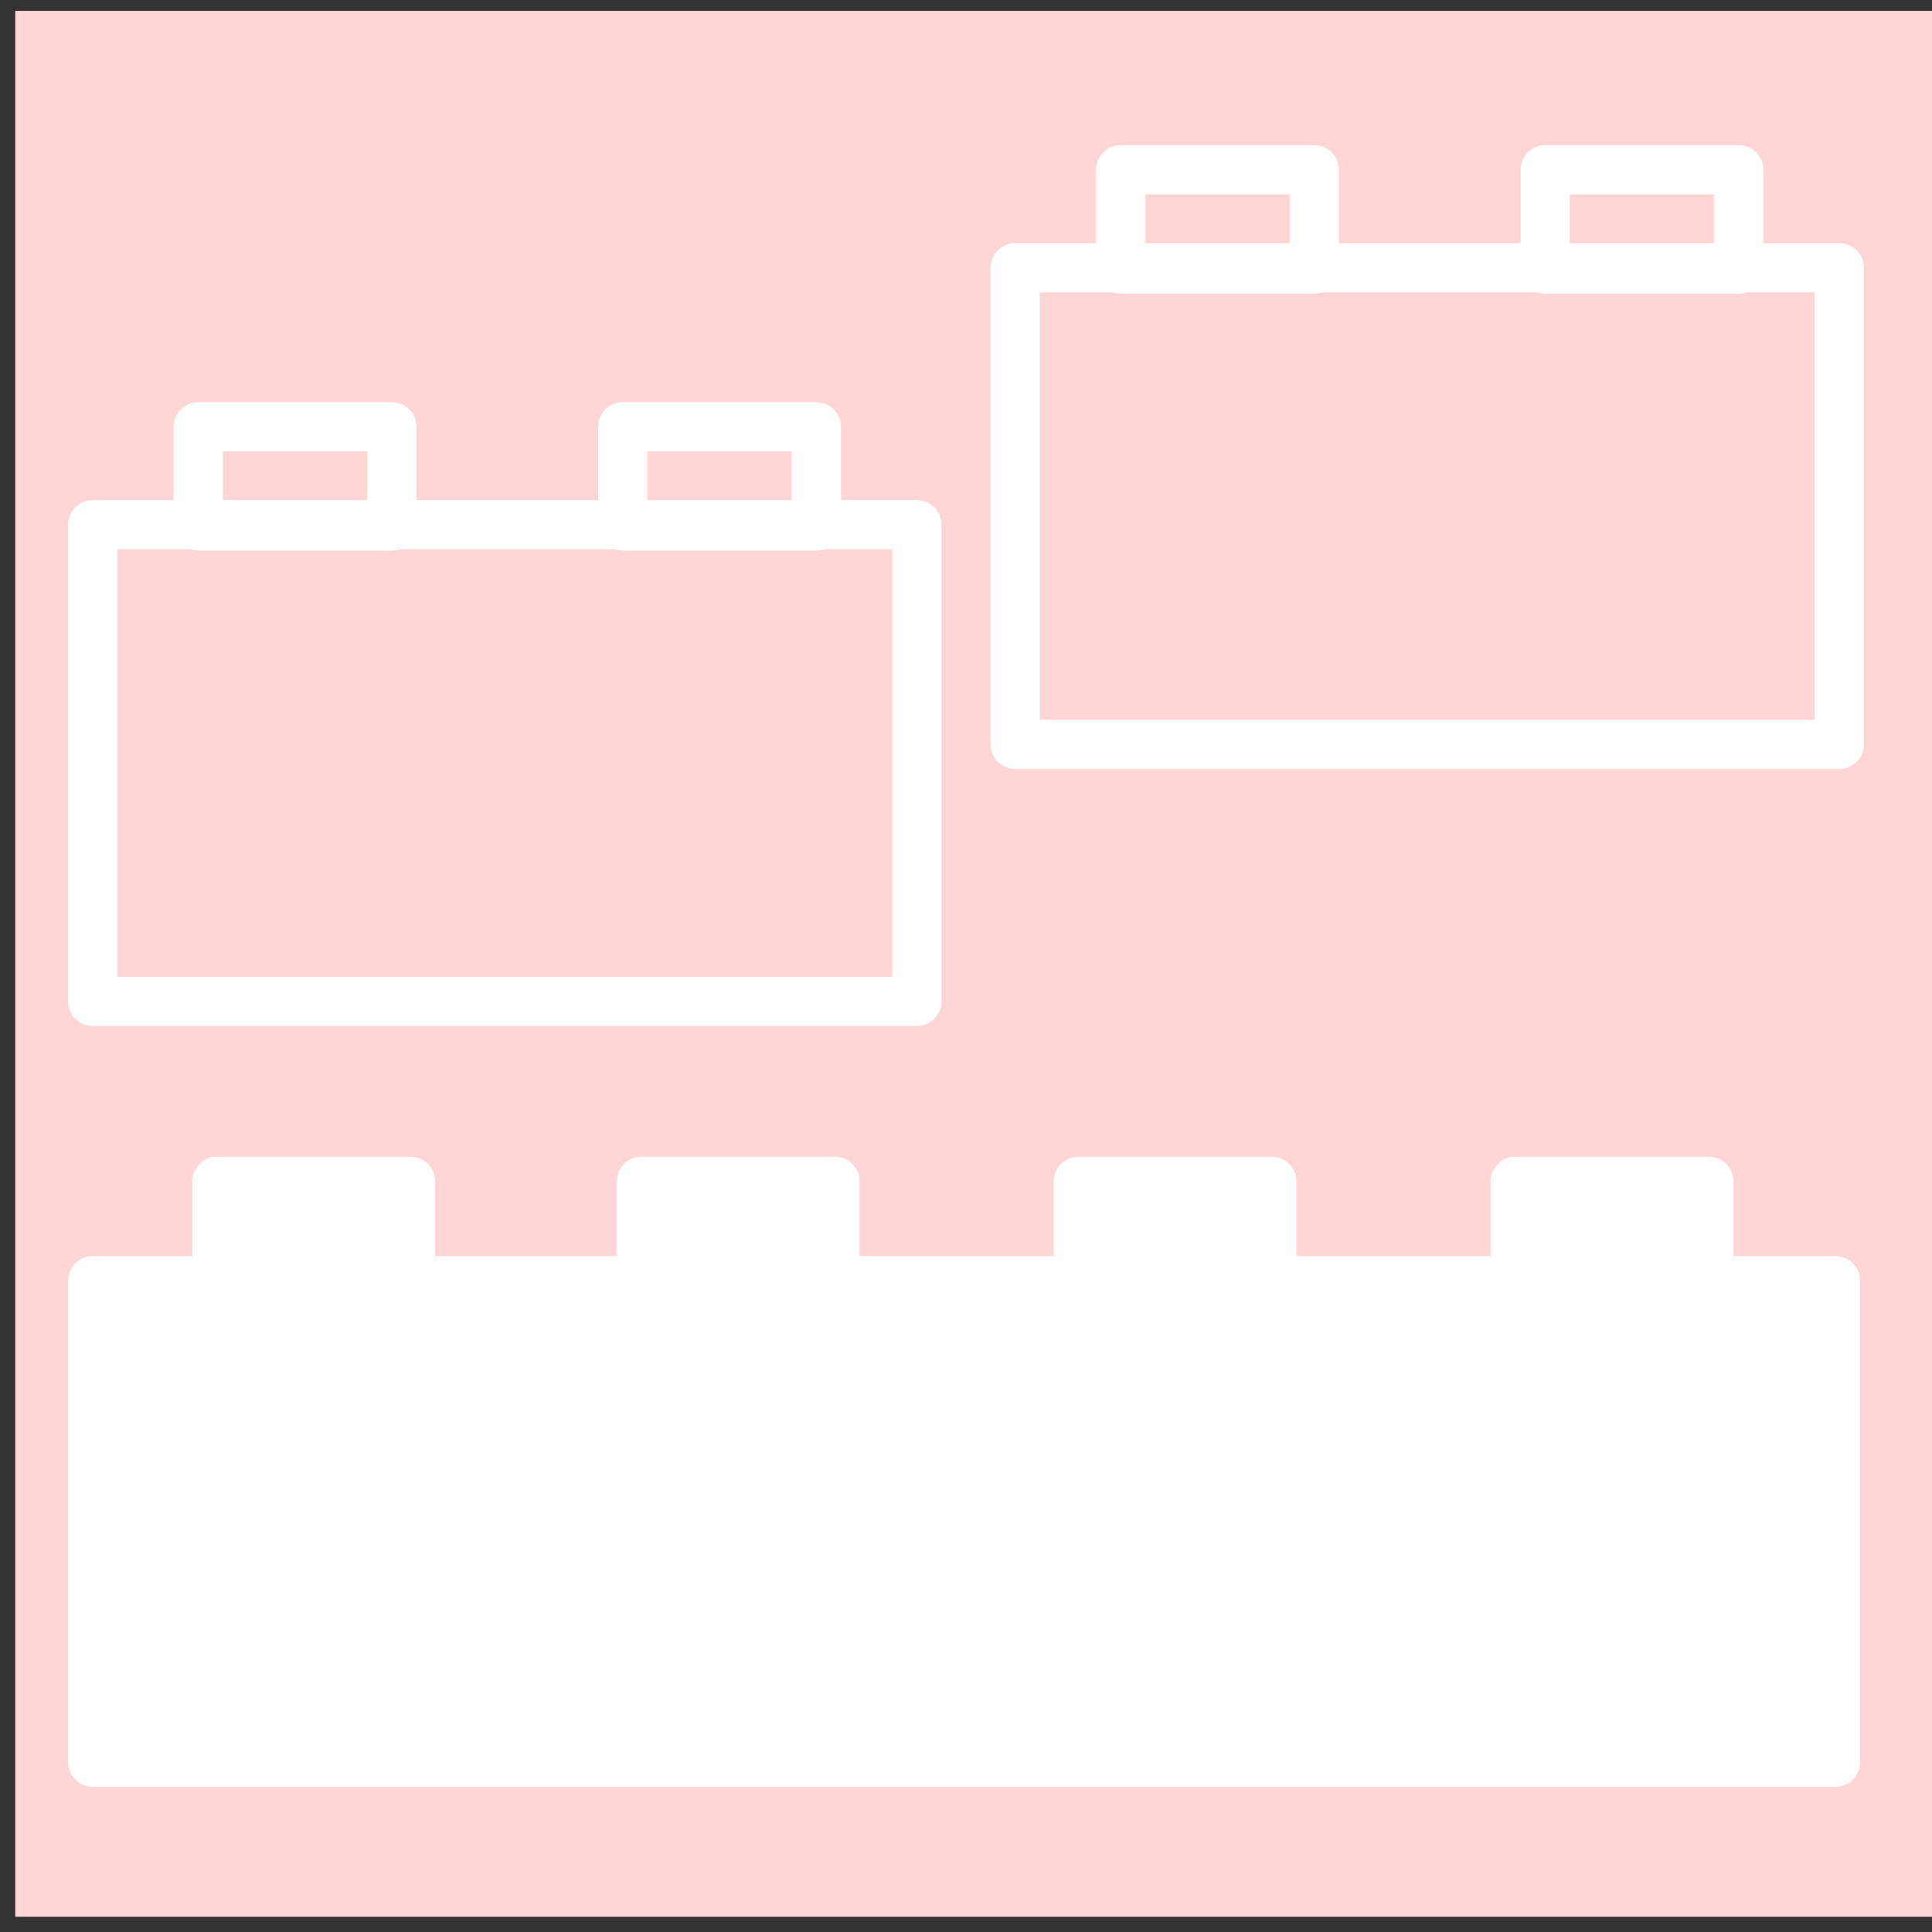 <?xml version="1.0" encoding="UTF-8" standalone="no"?>
<!-- Created with Inkscape (http://www.inkscape.org/) -->

<svg
   xmlns:dc="http://purl.org/dc/elements/1.1/"
   xmlns:cc="http://creativecommons.org/ns#"
   xmlns:rdf="http://www.w3.org/1999/02/22-rdf-syntax-ns#"
   xmlns:svg="http://www.w3.org/2000/svg"
   xmlns="http://www.w3.org/2000/svg"
   xmlns:xlink="http://www.w3.org/1999/xlink"
   xmlns:sodipodi="http://sodipodi.sourceforge.net/DTD/sodipodi-0.dtd"
   xmlns:inkscape="http://www.inkscape.org/namespaces/inkscape"
   width="64"
   height="64"
   id="svg3389"
   version="1.1"
   inkscape:version="0.48.3.1 r9886"
   sodipodi:docname="appLogo.svg"
   inkscape:export-filename="C:\local\devel\workspace-toplogic-head7\com.top_logic.demo\webapp\themes\sidebar\images\appLogo.png"
   inkscape:export-xdpi="84.375"
   inkscape:export-ydpi="84.375">
  <rect width="100%" height="100%" fill="#333333" stroke="none"/>
  <defs
     id="defs3391">
    <linearGradient
       inkscape:collect="always"
       id="linearGradient4190">
      <stop
         style="stop-color:#ffffff;stop-opacity:1;"
         offset="0"
         id="stop4192" />
      <stop
         style="stop-color:#ffffff;stop-opacity:0;"
         offset="1"
         id="stop4194" />
    </linearGradient>
    <inkscape:perspective
       sodipodi:type="inkscape:persp3d"
       inkscape:vp_x="0 : 526.18109 : 1"
       inkscape:vp_y="0 : 1000 : 0"
       inkscape:vp_z="744.09448 : 526.18109 : 1"
       inkscape:persp3d-origin="372.04724 : 350.78739 : 1"
       id="perspective3397" />
    <inkscape:perspective
       id="perspective3350"
       inkscape:persp3d-origin="0.5 : 0.33333333 : 1"
       inkscape:vp_z="1 : 0.5 : 1"
       inkscape:vp_y="0 : 1000 : 0"
       inkscape:vp_x="0 : 0.5 : 1"
       sodipodi:type="inkscape:persp3d" />
    <linearGradient
       inkscape:collect="always"
       xlink:href="#linearGradient18943-2"
       id="linearGradient22501"
       x1="261.633"
       y1="817.7"
       x2="283.785"
       y2="853.055"
       gradientUnits="userSpaceOnUse"
       gradientTransform="translate(-216.969,39.76)" />
    <linearGradient
       inkscape:collect="always"
       id="linearGradient18943-2">
      <stop
         style="stop-color:#ffffff;stop-opacity:1;"
         offset="0"
         id="stop18945-6" />
      <stop
         style="stop-color:#ffffff;stop-opacity:0;"
         offset="1"
         id="stop18947-7" />
    </linearGradient>
    <linearGradient
       inkscape:collect="always"
       xlink:href="#linearGradient18943"
       id="linearGradient18949"
       x1="1577.007"
       y1="1113.231"
       x2="1627.325"
       y2="1186.417"
       gradientUnits="userSpaceOnUse"
       gradientTransform="matrix(2.406,0,0,2.381,-3795.326,-1920.179)" />
    <linearGradient
       inkscape:collect="always"
       id="linearGradient18943">
      <stop
         style="stop-color:#ffffff;stop-opacity:1;"
         offset="0"
         id="stop18945" />
      <stop
         style="stop-color:#ffffff;stop-opacity:0;"
         offset="1"
         id="stop18947" />
    </linearGradient>
    <linearGradient
       inkscape:collect="always"
       xlink:href="#linearGradient22669"
       id="linearGradient22675"
       x1="234.786"
       y1="759.211"
       x2="536.568"
       y2="1040.816"
       gradientUnits="userSpaceOnUse" />
    <linearGradient
       inkscape:collect="always"
       id="linearGradient22669">
      <stop
         style="stop-color:#e6e6ec;stop-opacity:1;"
         offset="0"
         id="stop22671" />
      <stop
         style="stop-color:#e6e6ec;stop-opacity:0;"
         offset="1"
         id="stop22673" />
    </linearGradient>
    <linearGradient
       y2="1040.816"
       x2="536.568"
       y1="759.211"
       x1="234.786"
       gradientUnits="userSpaceOnUse"
       id="linearGradient3387"
       xlink:href="#linearGradient22669"
       inkscape:collect="always" />
    <inkscape:perspective
       id="perspective3484"
       inkscape:persp3d-origin="0.5 : 0.33333333 : 1"
       inkscape:vp_z="1 : 0.5 : 1"
       inkscape:vp_y="0 : 1000 : 0"
       inkscape:vp_x="0 : 0.5 : 1"
       sodipodi:type="inkscape:persp3d" />
    <inkscape:perspective
       id="perspective3484-4"
       inkscape:persp3d-origin="0.5 : 0.33333333 : 1"
       inkscape:vp_z="1 : 0.5 : 1"
       inkscape:vp_y="0 : 1000 : 0"
       inkscape:vp_x="0 : 0.5 : 1"
       sodipodi:type="inkscape:persp3d" />
    <inkscape:perspective
       id="perspective3525"
       inkscape:persp3d-origin="0.5 : 0.33333333 : 1"
       inkscape:vp_z="1 : 0.5 : 1"
       inkscape:vp_y="0 : 1000 : 0"
       inkscape:vp_x="0 : 0.5 : 1"
       sodipodi:type="inkscape:persp3d" />
    <linearGradient
       inkscape:collect="always"
       xlink:href="#linearGradient18943-8"
       id="linearGradient18949-4"
       x1="1577.007"
       y1="1113.231"
       x2="1627.325"
       y2="1186.417"
       gradientUnits="userSpaceOnUse"
       gradientTransform="matrix(2.406,0,0,2.381,-3795.326,-1920.179)" />
    <linearGradient
       id="linearGradient18943-8">
      <stop
         style="stop-color:#ffffff;stop-opacity:1;"
         offset="0"
         id="stop18945-8" />
      <stop
         style="stop-color:#ffffff;stop-opacity:0;"
         offset="1"
         id="stop18947-2" />
    </linearGradient>
    <linearGradient
       y2="1185.797"
       x2="1630.606"
       y1="1130.082"
       x1="1578.935"
       gradientTransform="matrix(2.593,0,0,2.609,-4093.546,-2967.853)"
       gradientUnits="userSpaceOnUse"
       id="linearGradient3534"
       xlink:href="#linearGradient18943-8"
       inkscape:collect="always" />
    <inkscape:perspective
       id="perspective3563"
       inkscape:persp3d-origin="0.5 : 0.33333333 : 1"
       inkscape:vp_z="1 : 0.5 : 1"
       inkscape:vp_y="0 : 1000 : 0"
       inkscape:vp_x="0 : 0.5 : 1"
       sodipodi:type="inkscape:persp3d" />
    <inkscape:perspective
       id="perspective3594"
       inkscape:persp3d-origin="0.5 : 0.33333333 : 1"
       inkscape:vp_z="1 : 0.5 : 1"
       inkscape:vp_y="0 : 1000 : 0"
       inkscape:vp_x="0 : 0.5 : 1"
       sodipodi:type="inkscape:persp3d" />
    <inkscape:perspective
       id="perspective3617"
       inkscape:persp3d-origin="0.5 : 0.33333333 : 1"
       inkscape:vp_z="1 : 0.5 : 1"
       inkscape:vp_y="0 : 1000 : 0"
       inkscape:vp_x="0 : 0.5 : 1"
       sodipodi:type="inkscape:persp3d" />
    <inkscape:perspective
       id="perspective3664"
       inkscape:persp3d-origin="0.5 : 0.33333333 : 1"
       inkscape:vp_z="1 : 0.5 : 1"
       inkscape:vp_y="0 : 1000 : 0"
       inkscape:vp_x="0 : 0.5 : 1"
       sodipodi:type="inkscape:persp3d" />
    <linearGradient
       y2="1185.797"
       x2="1630.606"
       y1="1130.082"
       x1="1578.935"
       gradientTransform="matrix(2.593,0,0,2.583,-4093.546,-2935.841)"
       gradientUnits="userSpaceOnUse"
       id="linearGradient3534-6"
       xlink:href="#linearGradient18943-8-2"
       inkscape:collect="always" />
    <linearGradient
       id="linearGradient18943-8-2">
      <stop
         style="stop-color:#ffffff;stop-opacity:1;"
         offset="0"
         id="stop18945-8-0" />
      <stop
         style="stop-color:#ffffff;stop-opacity:0;"
         offset="1"
         id="stop18947-2-2" />
    </linearGradient>
    <linearGradient
       inkscape:collect="always"
       xlink:href="#linearGradient18943-8-2"
       id="linearGradient3911"
       x1="124.784"
       y1="167.975"
       x2="128.764"
       y2="329.094"
       gradientUnits="userSpaceOnUse"
       gradientTransform="translate(0,1.515)" />
    <linearGradient
       id="linearGradient18943-8-2-6">
      <stop
         style="stop-color:#ffffff;stop-opacity:1;"
         offset="0"
         id="stop18945-8-0-0" />
      <stop
         style="stop-color:#ffffff;stop-opacity:0;"
         offset="1"
         id="stop18947-2-2-1" />
    </linearGradient>
    <linearGradient
       id="linearGradient3966">
      <stop
         style="stop-color:#ffffff;stop-opacity:1;"
         offset="0"
         id="stop3968" />
      <stop
         style="stop-color:#ffffff;stop-opacity:0;"
         offset="1"
         id="stop3970" />
    </linearGradient>
    <linearGradient
       id="linearGradient3973">
      <stop
         style="stop-color:#ffffff;stop-opacity:1;"
         offset="0"
         id="stop3975" />
      <stop
         style="stop-color:#ffffff;stop-opacity:0;"
         offset="1"
         id="stop3977" />
    </linearGradient>
    <linearGradient
       id="linearGradient3980">
      <stop
         style="stop-color:#ffffff;stop-opacity:1;"
         offset="0"
         id="stop3982" />
      <stop
         style="stop-color:#ffffff;stop-opacity:0;"
         offset="1"
         id="stop3984" />
    </linearGradient>
    <linearGradient
       inkscape:collect="always"
       id="linearGradient4078-7">
      <stop
         style="stop-color:#ffffff;stop-opacity:1;"
         offset="0"
         id="stop4080-7" />
      <stop
         style="stop-color:#ffffff;stop-opacity:0;"
         offset="1"
         id="stop4082-0" />
    </linearGradient>
    <linearGradient
       inkscape:collect="always"
       xlink:href="#linearGradient4078-7"
       id="linearGradient4086-3"
       x1="90.808"
       y1="80.218"
       x2="114.506"
       y2="80.218"
       gradientUnits="userSpaceOnUse"
       gradientTransform="translate(0,0.893)" />
    <linearGradient
       inkscape:collect="always"
       xlink:href="#linearGradient4190"
       id="linearGradient4196"
       x1="157.462"
       y1="178.625"
       x2="196.279"
       y2="383.505"
       gradientUnits="userSpaceOnUse" />
    <linearGradient
       inkscape:collect="always"
       xlink:href="#linearGradient4190-2"
       id="linearGradient4196-6"
       x1="157.462"
       y1="178.625"
       x2="196.279"
       y2="383.505"
       gradientUnits="userSpaceOnUse" />
    <linearGradient
       inkscape:collect="always"
       id="linearGradient4190-2">
      <stop
         style="stop-color:#ffffff;stop-opacity:1;"
         offset="0"
         id="stop4192-6" />
      <stop
         style="stop-color:#ffffff;stop-opacity:0;"
         offset="1"
         id="stop4194-3" />
    </linearGradient>
    <linearGradient
       inkscape:collect="always"
       xlink:href="#linearGradient4190"
       id="linearGradient4506"
       gradientUnits="userSpaceOnUse"
       x1="157.462"
       y1="178.625"
       x2="196.279"
       y2="383.505" />
    <linearGradient
       inkscape:collect="always"
       xlink:href="#linearGradient4190"
       id="linearGradient4514"
       gradientUnits="userSpaceOnUse"
       x1="157.462"
       y1="178.625"
       x2="196.279"
       y2="383.505" />
  </defs>
  <sodipodi:namedview
     id="base"
     pagecolor="#ffffff"
     bordercolor="#666666"
     borderopacity="1.0"
     inkscape:pageopacity="0.0"
     inkscape:pageshadow="2"
     inkscape:zoom="11.2"
     inkscape:cx="34.140014"
     inkscape:cy="31.516182"
     inkscape:document-units="px"
     inkscape:current-layer="layer5"
     showgrid="false"
     inkscape:window-width="1920"
     inkscape:window-height="1019"
     inkscape:window-x="-9"
     inkscape:window-y="-9"
     inkscape:window-maximized="1"
     showguides="true"
     inkscape:guide-bbox="true" />
  <g
     inkscape:groupmode="layer"
     id="layer5"
     inkscape:label="background"
     style="display:inline"
     transform="translate(0,-206)"
     sodipodi:insensitive="true">
    <rect
       style="fill:#ffd5d5;fill-opacity:1;stroke:none"
       id="rect4013"
       width="63.64"
       height="63.135"
       x="0.505"
       y="206.36"
       rx="37.181"
       ry="0" />
  </g>
  <g
     inkscape:groupmode="layer"
     id="layer2"
     inkscape:label="shadow"
     style="display:inline"
     transform="translate(0,-206)" />
  <g
     inkscape:groupmode="layer"
     id="layer3"
     inkscape:label="border"
     style="display:inline"
     transform="translate(0,-206)" />
  <g
     inkscape:groupmode="layer"
     id="layer1"
     inkscape:label="vorlage"
     style="opacity:0.798"
     transform="translate(0,-206)" />
  <g
     inkscape:groupmode="layer"
     id="layer4"
     inkscape:label="Symbol"
     style="display:inline"
     transform="translate(0,-206)">
    <rect
       style="fill:none;stroke:#ffffff;stroke-width:6;stroke-linecap:round;stroke-linejoin:round;stroke-miterlimit:4;stroke-opacity:1;stroke-dasharray:none"
       id="rect3947"
       width="3.536"
       height="0"
       x="122.734"
       y="176.056"
       ry="0" />
    <g
       id="g4015"
       transform="translate(-0.176,-1.572)">
      <rect
         ry="0"
         y="249.995"
         x="3.248"
         height="15.954"
         width="57.729"
         id="rect3817-8"
         style="fill:#ffffff;fill-opacity:1;stroke:#ffffff;stroke-width:1.628;stroke-linecap:round;stroke-linejoin:round;stroke-miterlimit:4;stroke-opacity:1;stroke-dasharray:none;display:inline" />
      <rect
         y="246.705"
         x="7.36"
         height="3.289"
         width="6.414"
         id="rect3860"
         style="fill:#ffffff;fill-opacity:1;stroke:#ffffff;stroke-width:1.628;stroke-linecap:round;stroke-linejoin:round;stroke-miterlimit:4;stroke-opacity:1;stroke-dasharray:none" />
      <rect
         y="246.705"
         x="21.422"
         height="3.289"
         width="6.414"
         id="rect3860-4"
         style="fill:#ffffff;fill-opacity:1;stroke:#ffffff;stroke-width:1.628;stroke-linecap:round;stroke-linejoin:round;stroke-miterlimit:4;stroke-opacity:1;stroke-dasharray:none;display:inline" />
      <rect
         y="246.705"
         x="35.895"
         height="3.289"
         width="6.414"
         id="rect3860-4-8"
         style="fill:#ffffff;fill-opacity:1;stroke:#ffffff;stroke-width:1.628;stroke-linecap:round;stroke-linejoin:round;stroke-miterlimit:4;stroke-opacity:1;stroke-dasharray:none;display:inline" />
      <rect
         y="246.705"
         x="50.369"
         height="3.289"
         width="6.414"
         id="rect3860-4-8-3"
         style="fill:#ffffff;fill-opacity:1;stroke:#ffffff;stroke-width:1.628;stroke-linecap:round;stroke-linejoin:round;stroke-miterlimit:4;stroke-opacity:1;stroke-dasharray:none;display:inline" />
      <rect
         ry="0"
         y="224.954"
         x="3.248"
         height="15.789"
         width="27.302"
         id="rect3817-8-5-7-5"
         style="fill:none;stroke:#ffffff;stroke-width:1.628;stroke-linecap:round;stroke-linejoin:round;stroke-miterlimit:4;stroke-opacity:1;stroke-dasharray:none;display:inline" />
      <rect
         y="221.709"
         x="6.743"
         height="3.289"
         width="6.414"
         id="rect3860-1-6-9"
         style="fill:none;stroke:#ffffff;stroke-width:1.628;stroke-linecap:round;stroke-linejoin:round;stroke-miterlimit:4;stroke-opacity:1;stroke-dasharray:none;display:inline" />
      <rect
         y="221.709"
         x="20.805"
         height="3.289"
         width="6.414"
         id="rect3860-4-1-3-2"
         style="fill:none;stroke:#ffffff;stroke-width:1.628;stroke-linecap:round;stroke-linejoin:round;stroke-miterlimit:4;stroke-opacity:1;stroke-dasharray:none;display:inline" />
      <rect
         ry="0"
         y="216.441"
         x="33.803"
         height="15.789"
         width="27.302"
         id="rect3817-8-5-7-5-5"
         style="fill:none;stroke:#ffffff;stroke-width:1.628;stroke-linecap:round;stroke-linejoin:round;stroke-miterlimit:4;stroke-opacity:1;stroke-dasharray:none;display:inline" />
      <rect
         y="213.195"
         x="37.298"
         height="3.289"
         width="6.414"
         id="rect3860-1-6-9-7"
         style="fill:none;stroke:#ffffff;stroke-width:1.628;stroke-linecap:round;stroke-linejoin:round;stroke-miterlimit:4;stroke-opacity:1;stroke-dasharray:none;display:inline" />
      <rect
         y="213.195"
         x="51.36"
         height="3.289"
         width="6.414"
         id="rect3860-4-1-3-2-3"
         style="fill:none;stroke:#ffffff;stroke-width:1.628;stroke-linecap:round;stroke-linejoin:round;stroke-miterlimit:4;stroke-opacity:1;stroke-dasharray:none;display:inline" />
    </g>
  </g>
</svg>
